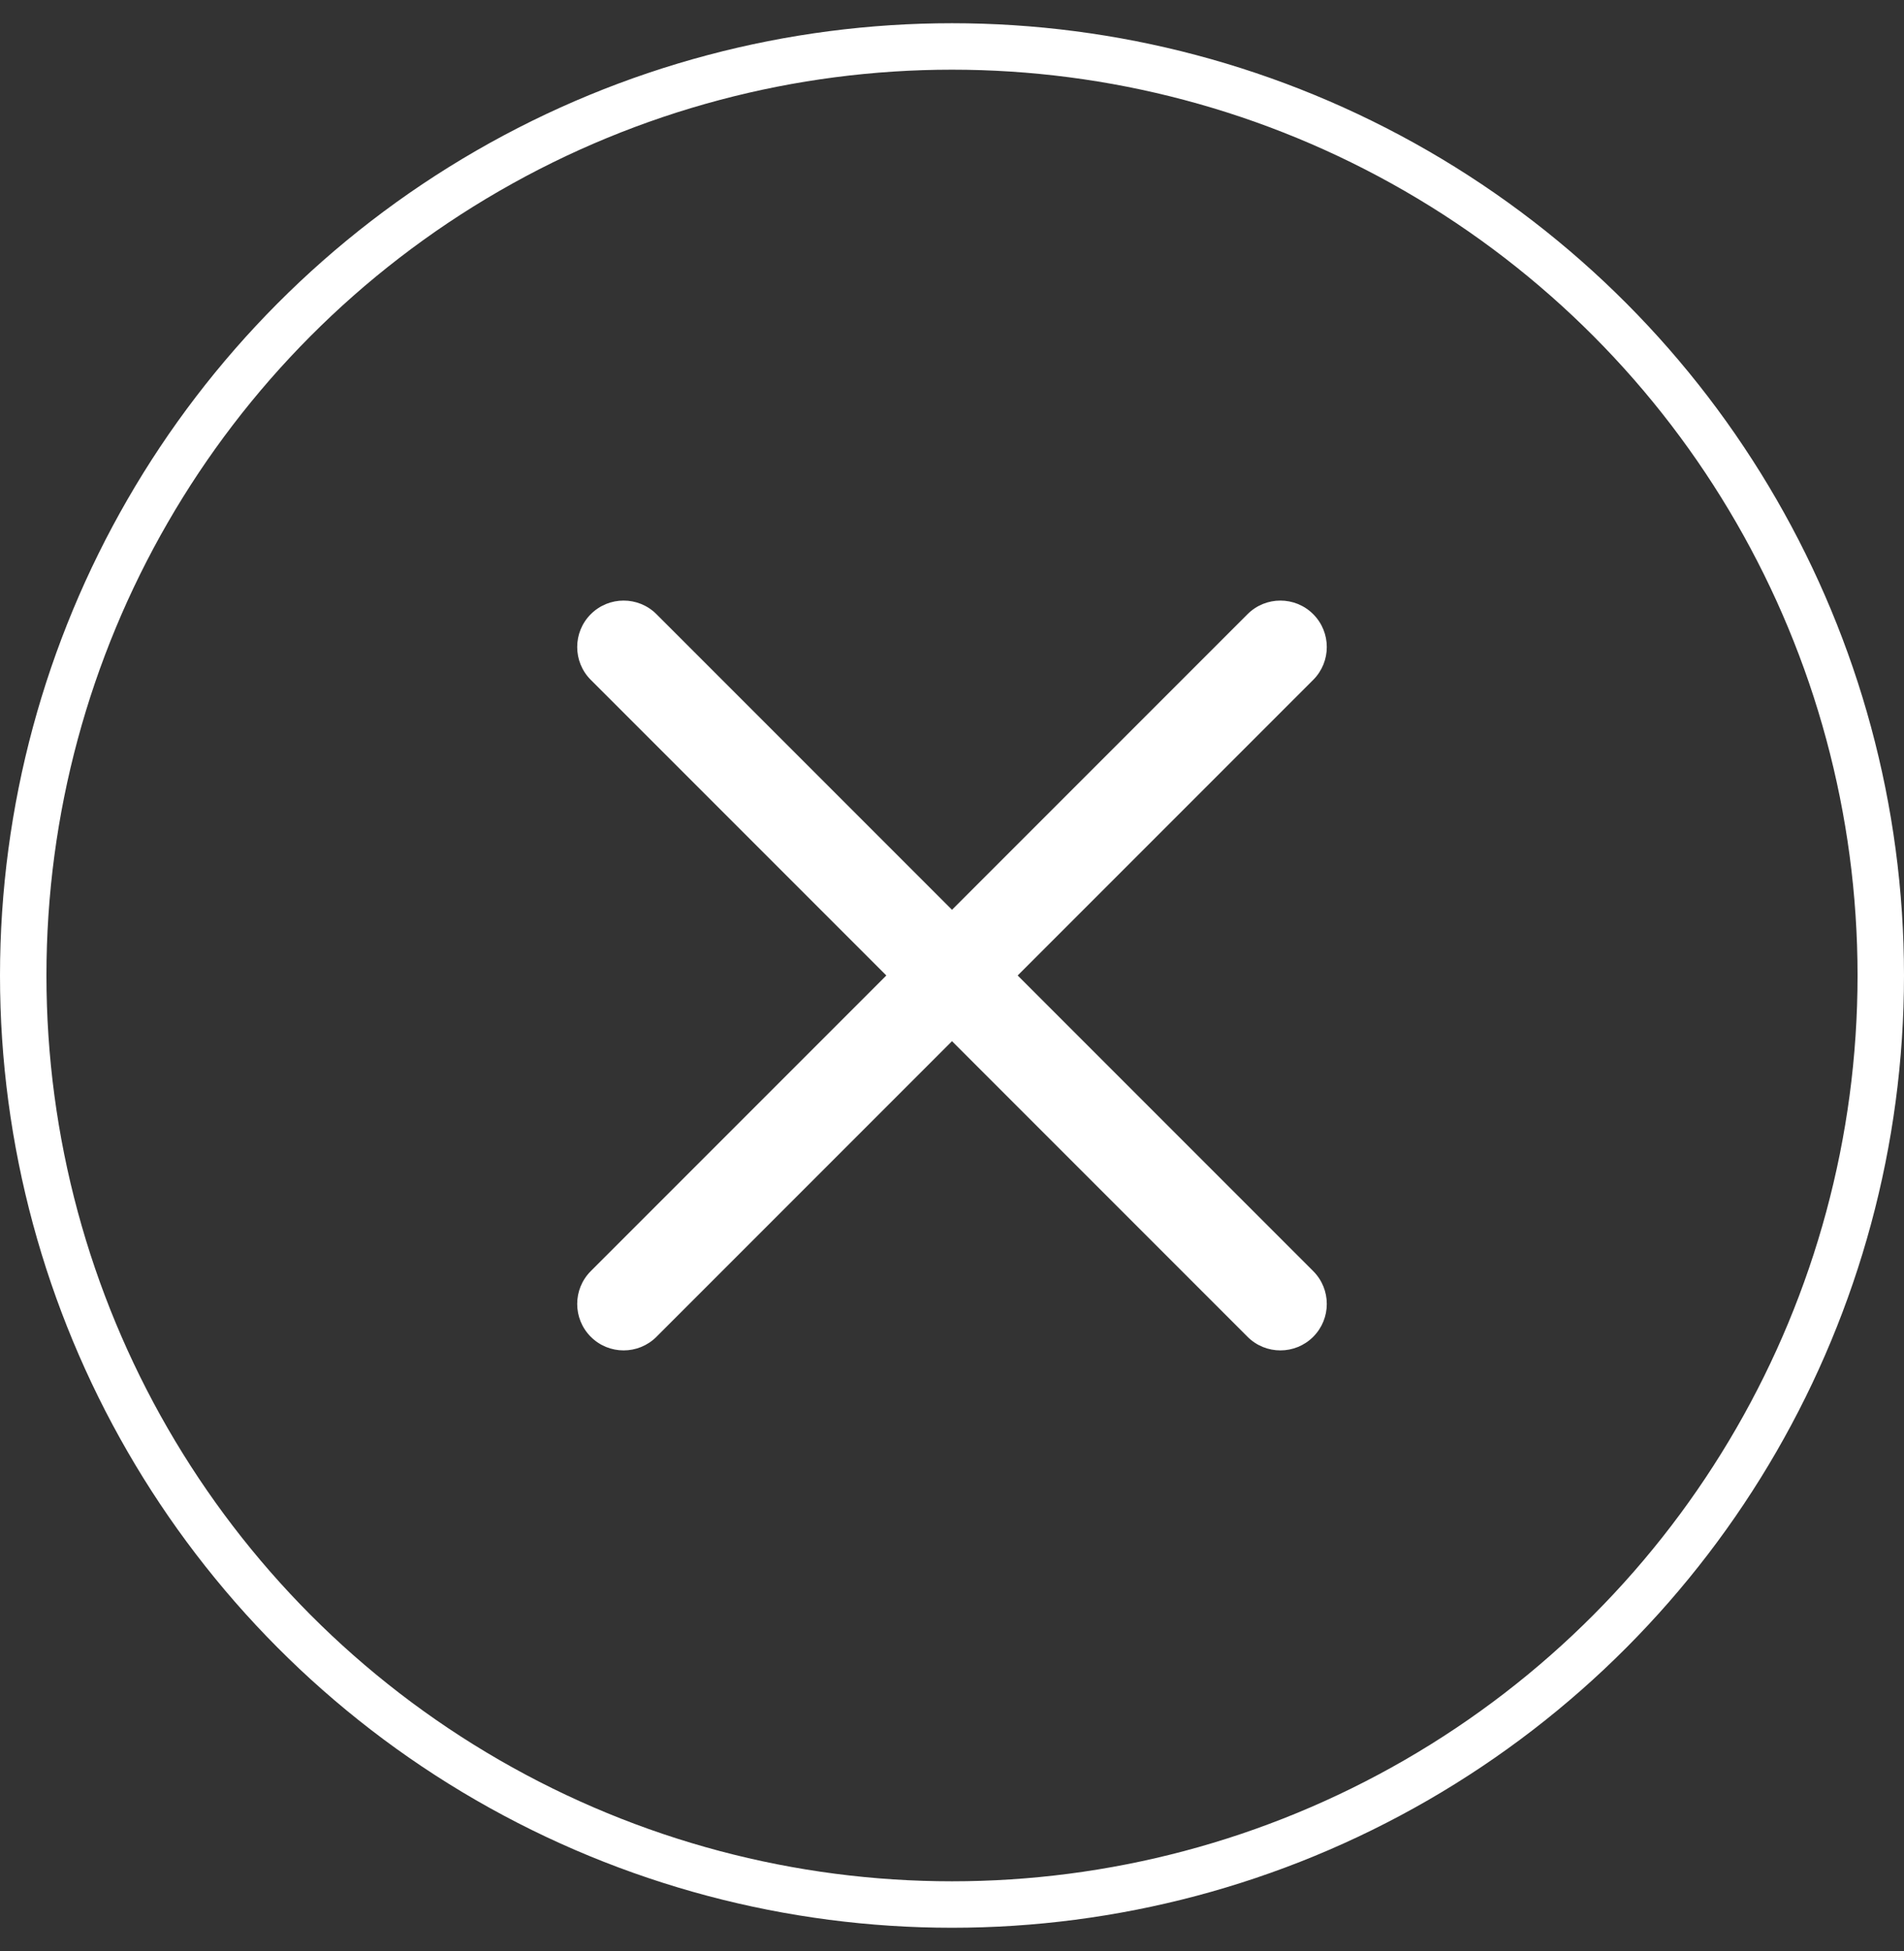 <?xml version="1.0" encoding="UTF-8"?>
<svg width="41px" height="42px" viewBox="0 0 41 42" version="1.1" xmlns="http://www.w3.org/2000/svg" xmlns:xlink="http://www.w3.org/1999/xlink">
    <rect x="0" y="0" width="41" height="42" fill="#333333" stroke="none"/>
    <!-- Generator: Sketch 46.2 (44496) - http://www.bohemiancoding.com/sketch -->
    <title>hide</title>
    <desc>Created with Sketch.</desc>
    <defs></defs>
    <g id="在线砍价-A发起人" stroke="none" stroke-width="1" fill="none" fill-rule="evenodd">
        <g id="发起人-004-发起邀请" transform="translate(-168, -638)">
            <g id="hide" transform="translate(168.5, 639)">
                <circle id="Oval-9" stroke="#FFFFFF" cx="20" cy="20" r="20"></circle>
                <path d="M19,19 L10,19 L10,19 C9.448,19 9,19.448 9,20 C9,20.552 9.448,21 10,21 L19,21 L19,30 C19,30.552 19.448,31 20,31 C20.552,31 21,30.552 21,30 L21,21 L30,21 C30.552,21 31,20.552 31,20 C31,19.448 30.552,19 30,19 L21,19 L21,10 L21,10 C21,9.448 20.552,9 20,9 L20,9 L20,9 C19.448,9 19,9.448 19,10 L19,19 Z" id="Combined-Shape" fill="#FFFFFF" transform="translate(20, 20) rotate(45) translate(-20, -20) "></path>
            </g>
        </g>
    </g>
</svg>